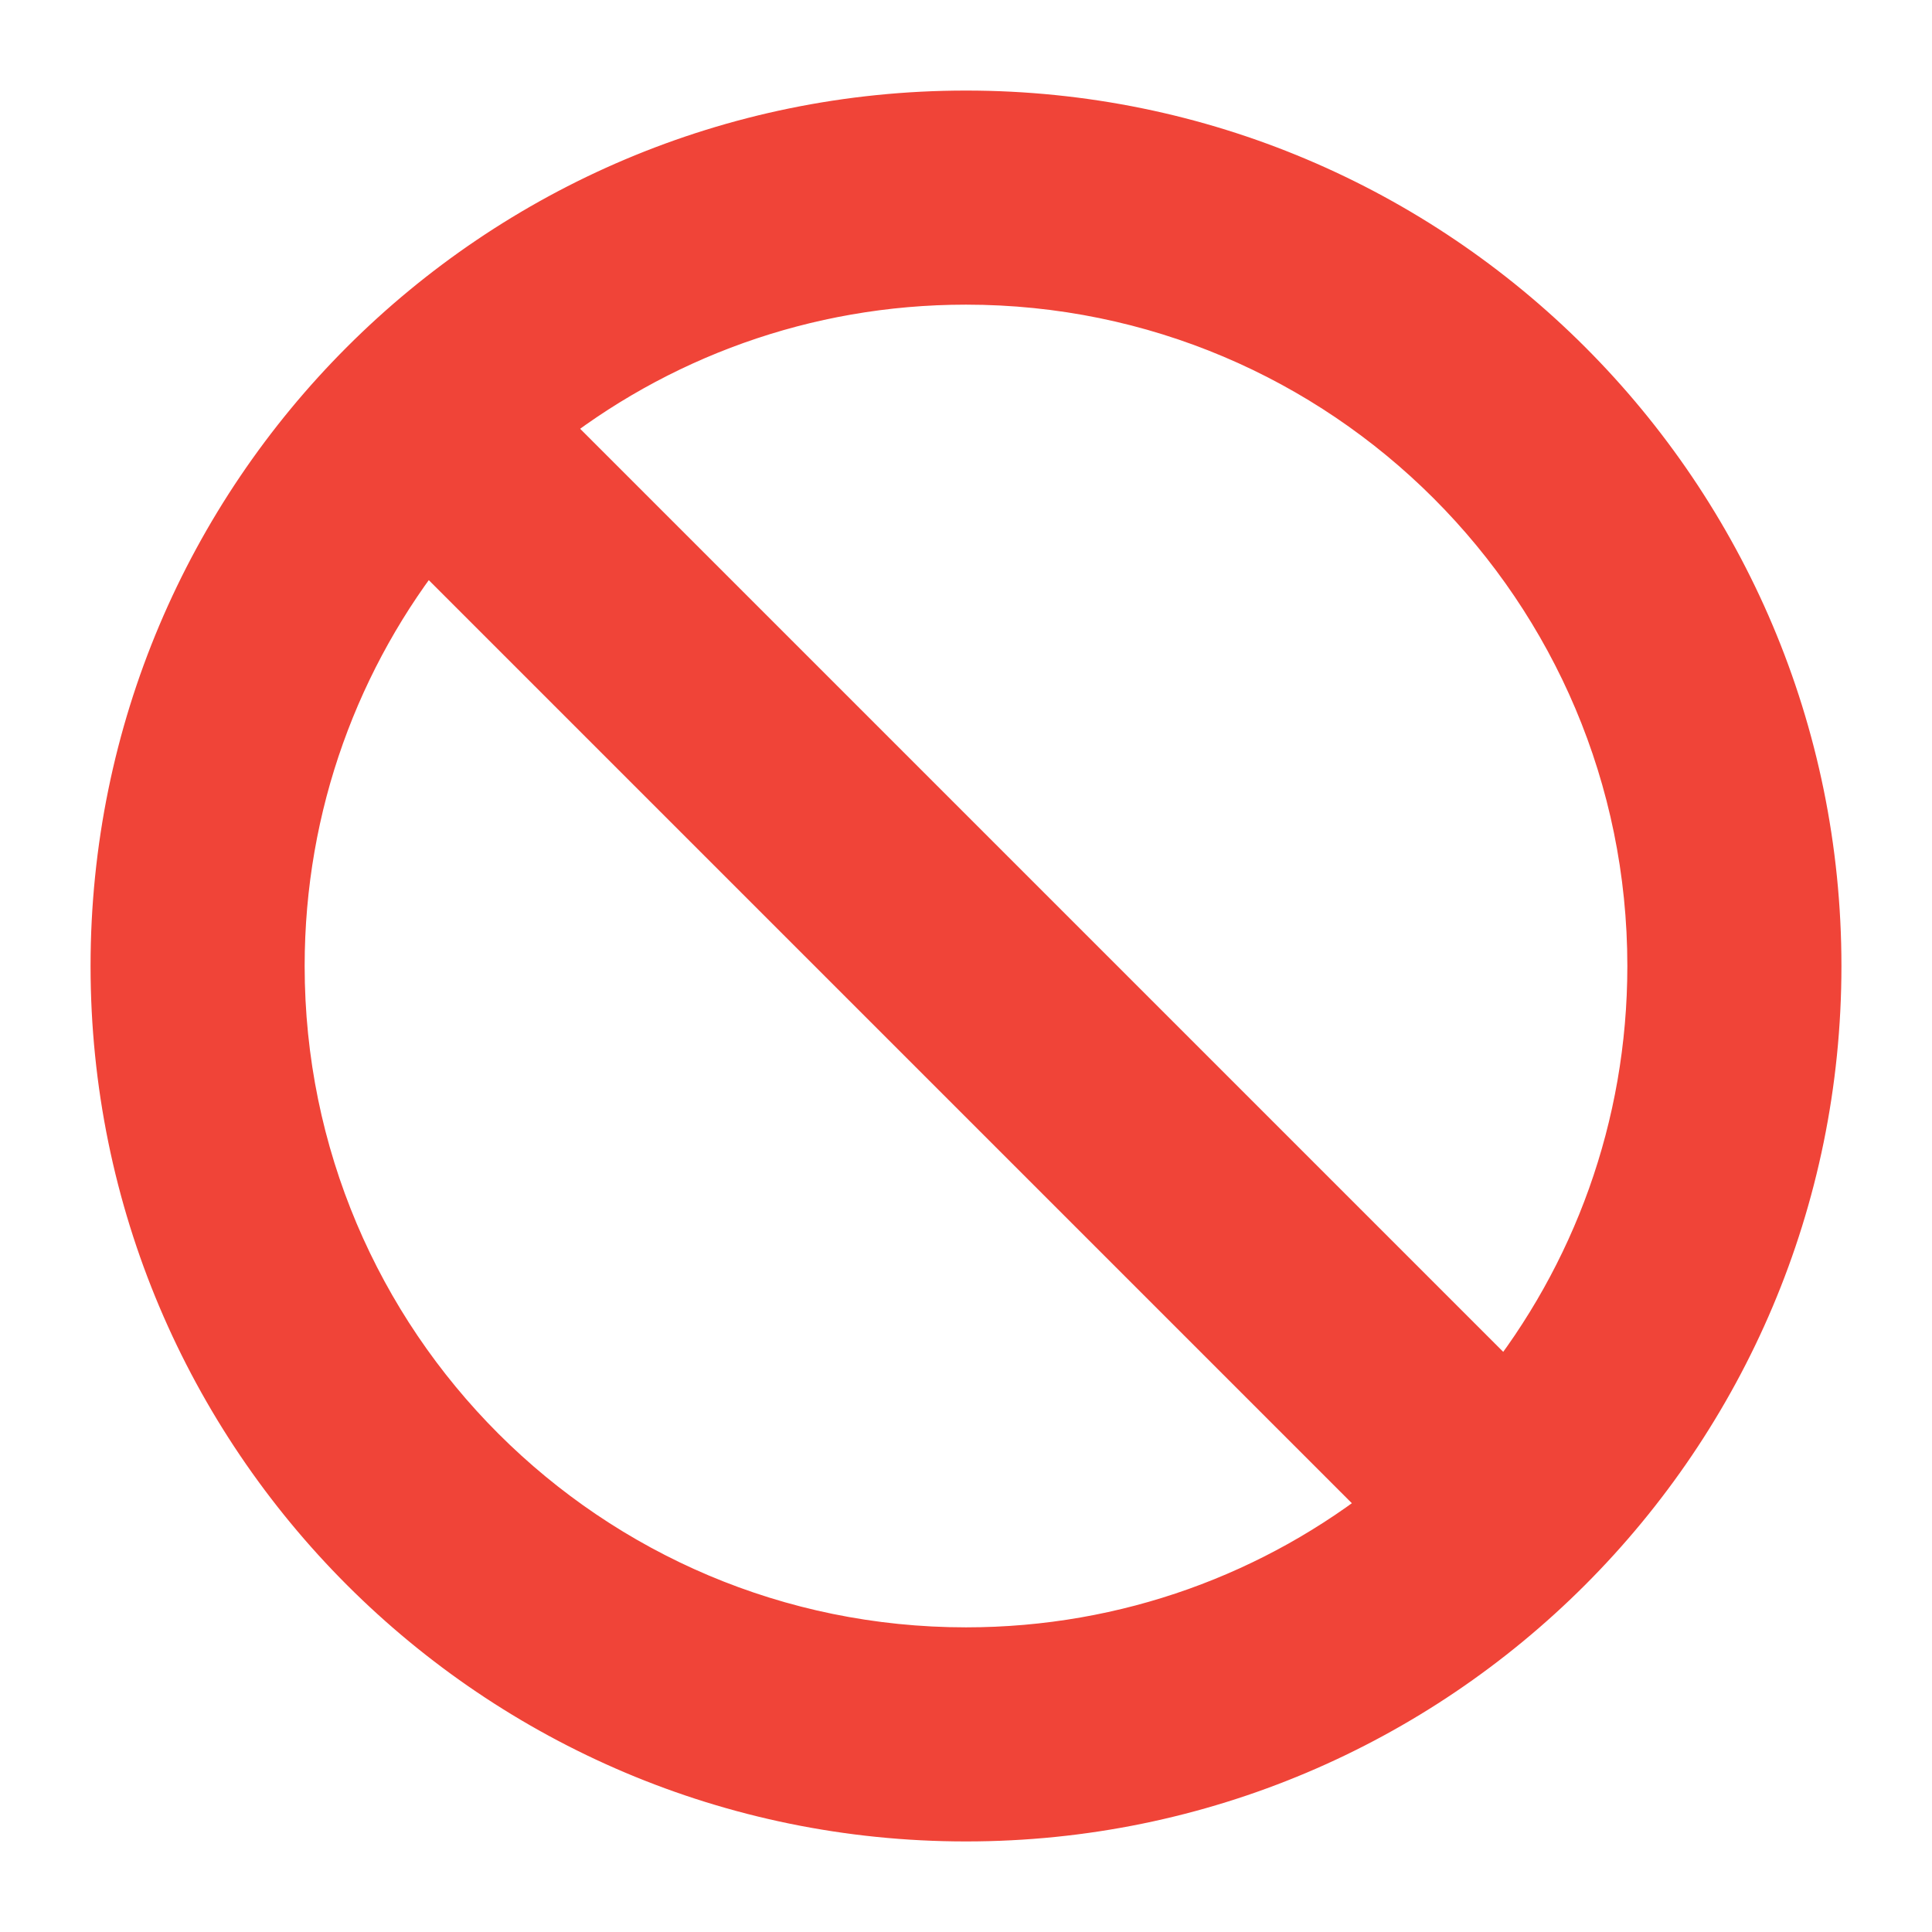 <svg width="16" height="16" viewBox="0 0 16 16" fill="none" xmlns="http://www.w3.org/2000/svg">
<path fill-rule="evenodd" clip-rule="evenodd" d="M3.525 4.425C2.741 5.405 2.273 6.648 2.273 8C2.273 11.163 4.837 13.727 8 13.727C9.352 13.727 10.595 13.259 11.575 12.475L3.525 4.425ZM4.425 3.525L12.475 11.575C13.259 10.595 13.727 9.352 13.727 8C13.727 4.837 11.163 2.273 8 2.273C6.648 2.273 5.405 2.741 4.425 3.525ZM1 8C1 4.134 4.134 1 8 1C11.866 1 15 4.134 15 8C15 11.866 11.866 15 8 15C4.134 15 1 11.866 1 8Z" fill="#F04438" stroke="#F04438" stroke-width="0.5" stroke-linecap="round" stroke-linejoin="round"/>
</svg>
